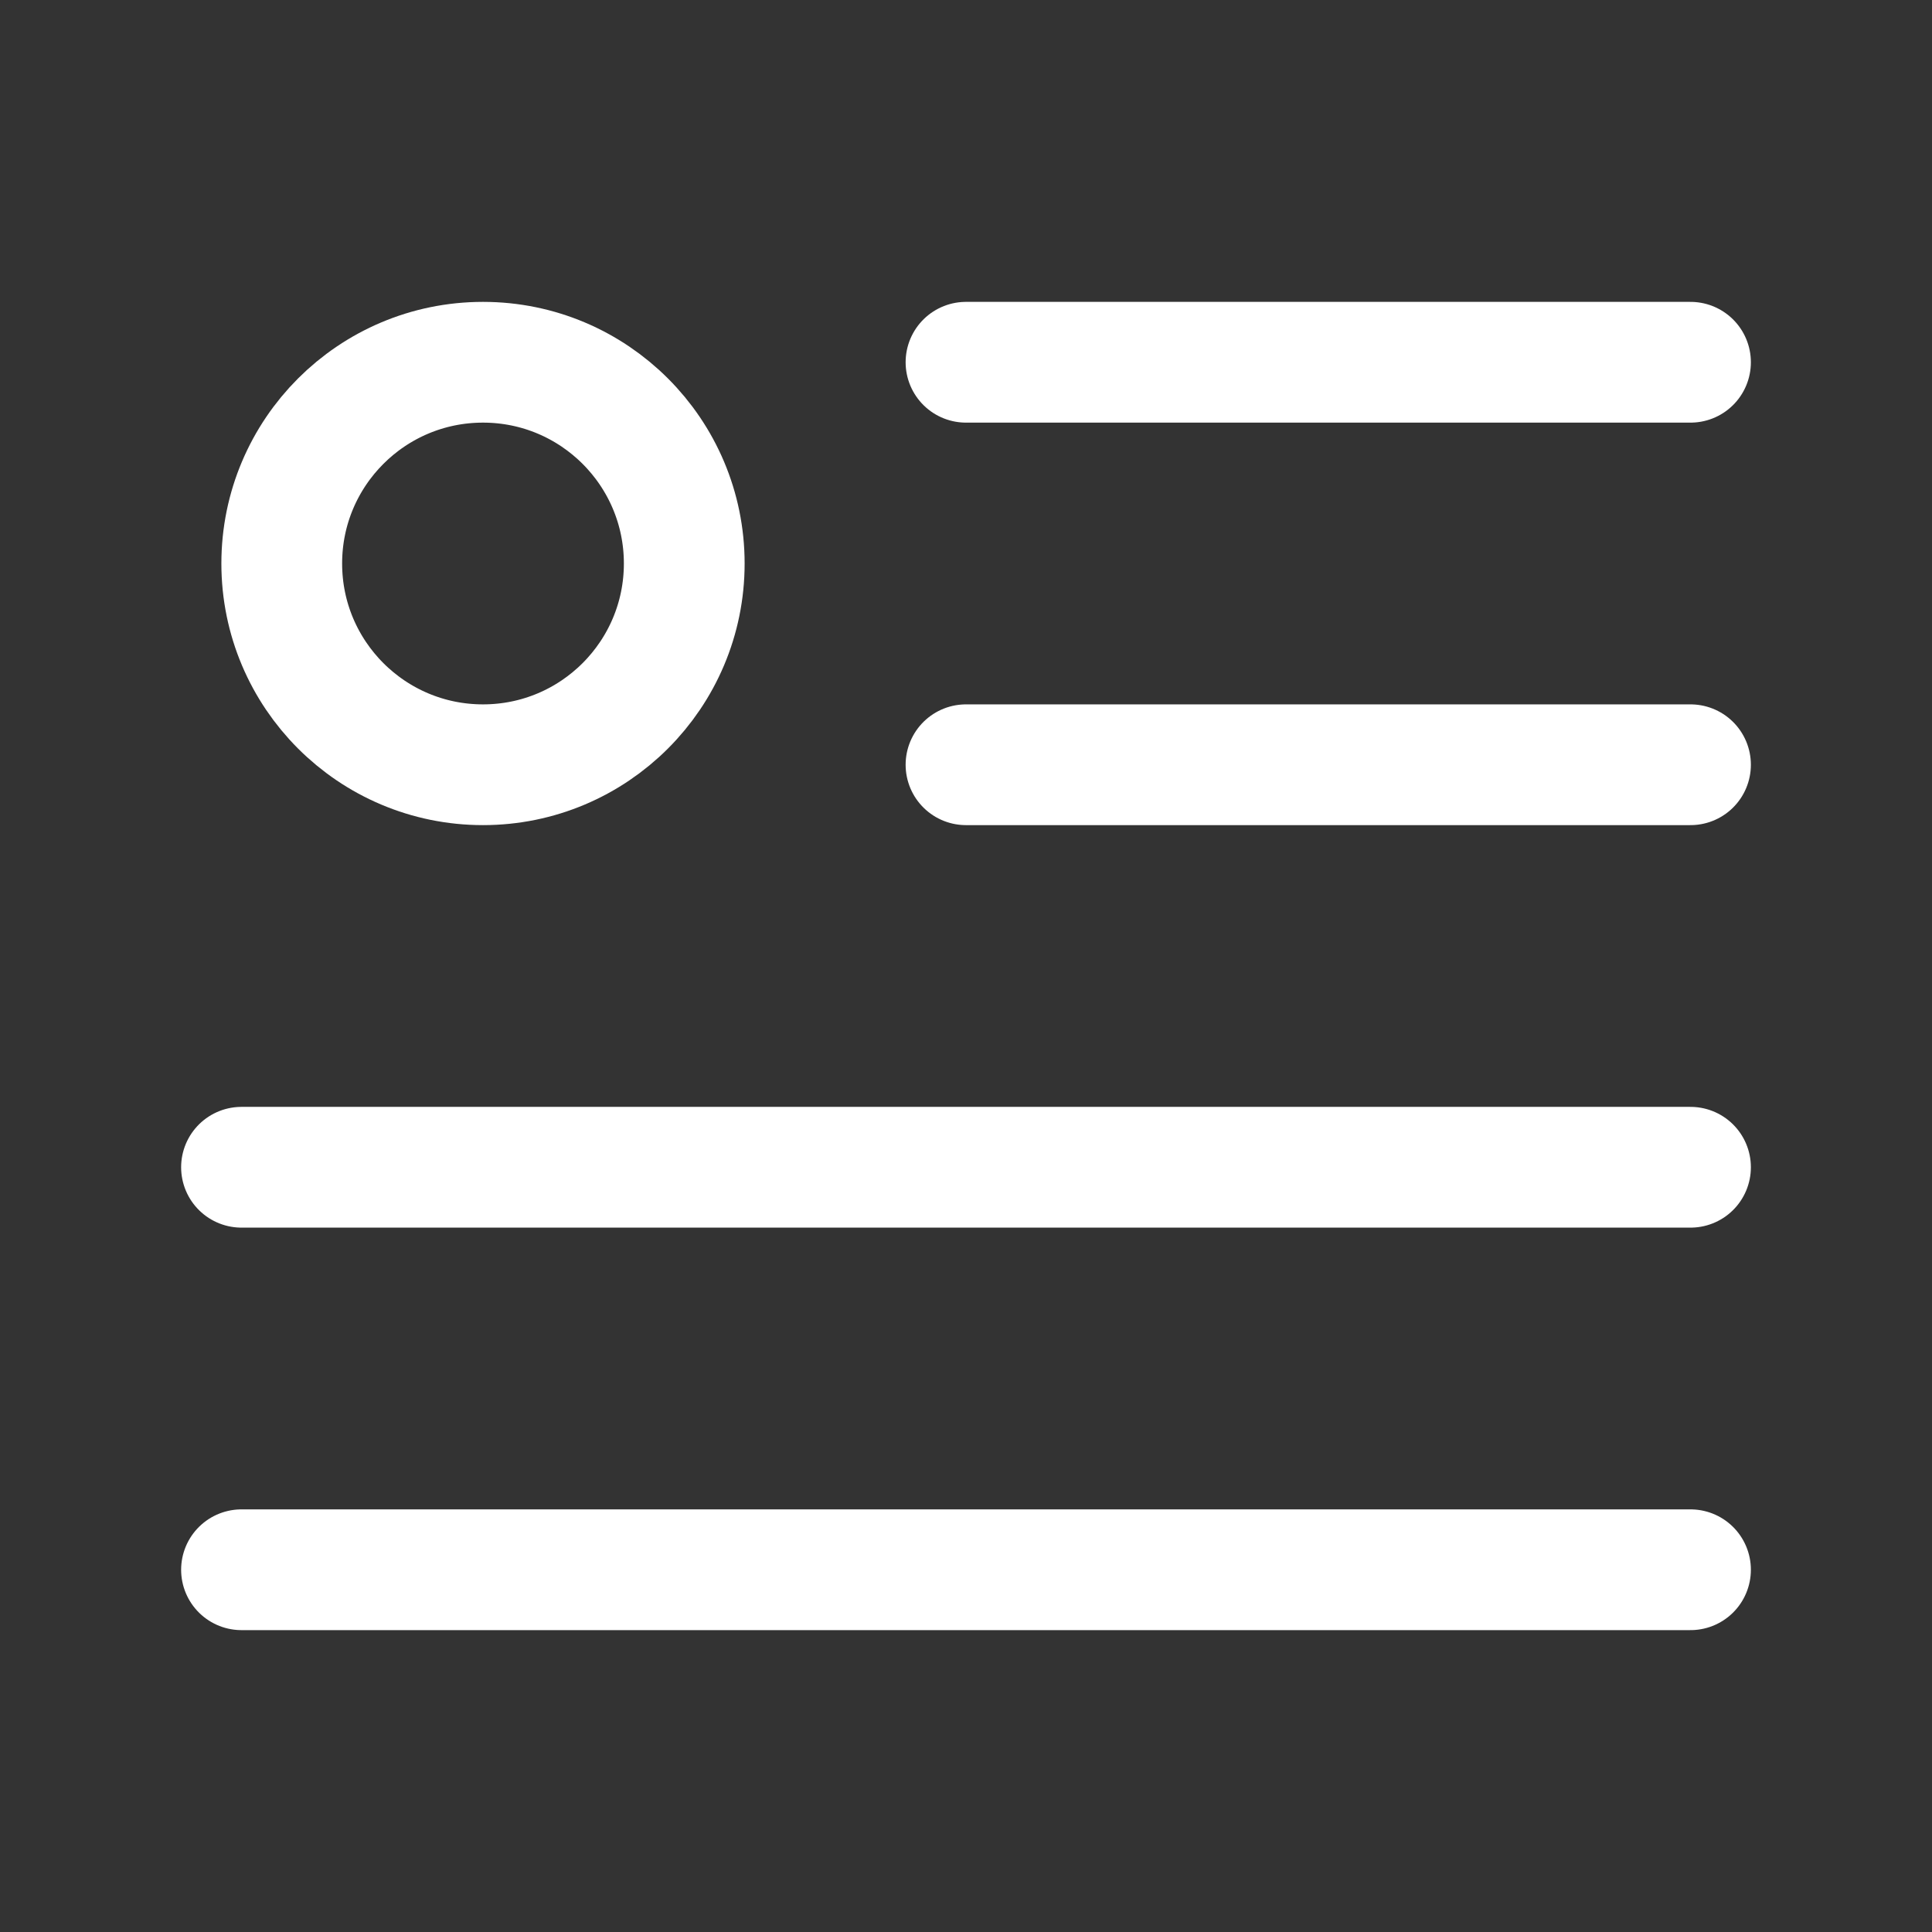 <?xml version="1.0" encoding="UTF-8"?><svg width="32" height="32" viewBox="0 0 48 48" fill="none" xmlns="http://www.w3.org/2000/svg"><rect x="0" y="0" width="48" height="48" fill="#333333" stroke="none"/><path d="M24 9H42" stroke="#ffffff" stroke-width="3" stroke-linecap="round" stroke-linejoin="round"/><path d="M24 19H42" stroke="#ffffff" stroke-width="3" stroke-linecap="round" stroke-linejoin="round"/><path d="M6 29H42" stroke="#ffffff" stroke-width="3" stroke-linecap="round" stroke-linejoin="round"/><path d="M6 39H42" stroke="#ffffff" stroke-width="3" stroke-linecap="round" stroke-linejoin="round"/><circle cx="12" cy="14" r="5" fill="none" stroke="#ffffff" stroke-width="3" stroke-linecap="round" stroke-linejoin="round"/></svg>